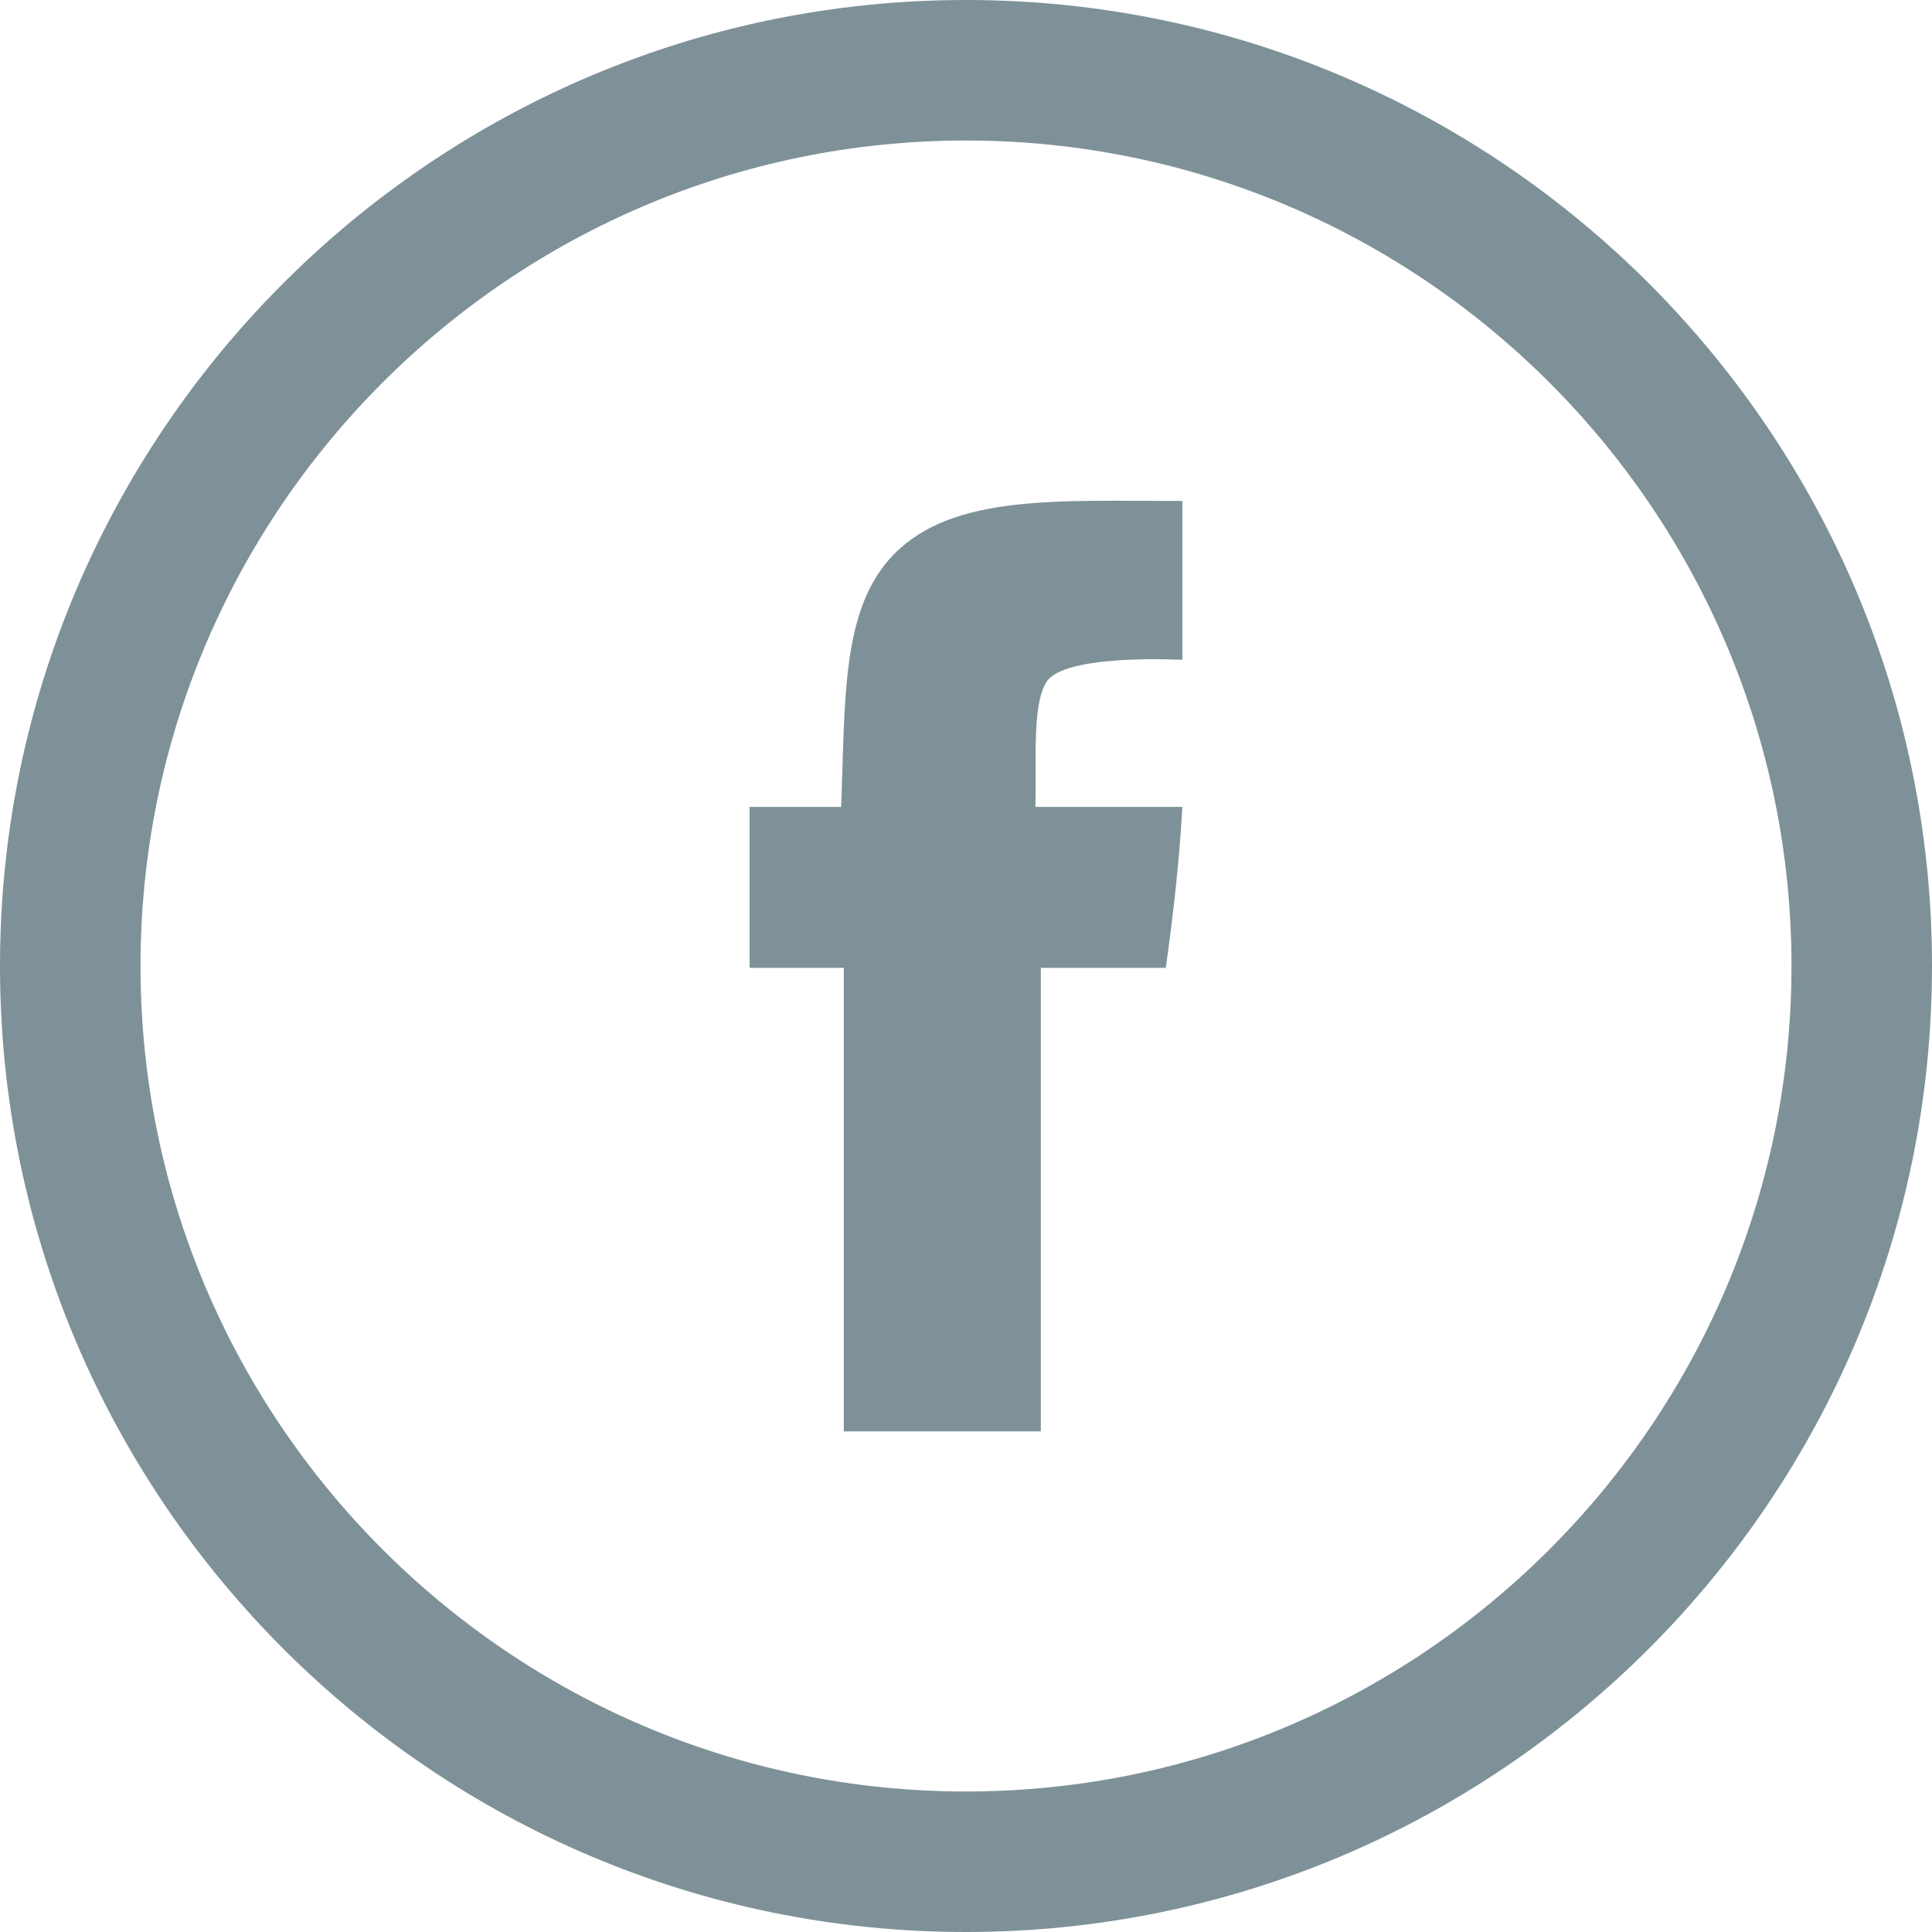 <?xml version="1.0" encoding="utf-8"?>
<!-- Generator: Adobe Illustrator 16.0.0, SVG Export Plug-In . SVG Version: 6.00 Build 0)  -->
<!DOCTYPE svg PUBLIC "-//W3C//DTD SVG 1.1//EN" "http://www.w3.org/Graphics/SVG/1.1/DTD/svg11.dtd">
<svg version="1.1" id="Layer_1" xmlns="http://www.w3.org/2000/svg" xmlns:xlink="http://www.w3.org/1999/xlink" x="0px" y="0px"
	 width="40px" height="40px" viewBox="0 0 40 40" enable-background="new 0 0 40 40" xml:space="preserve">
<g>
	<path fill="#7E9198" d="M20,40C8.972,40,0,31.028,0,20S8.972,0,20,0s20,8.972,20,20S31.028,40,20,40z M20,2.909
		C10.576,2.909,2.909,10.576,2.909,20S10.576,37.091,20,37.091S37.091,29.424,37.091,20S29.424,2.909,20,2.909z"/>
	<g id="vosoYi_1_">
		<g>
			<g>
				<path fill-rule="evenodd" clip-rule="evenodd" fill="#7E9198" d="M24.479,10.372c0,1.11,0,3.289,0,3.289
					s-2.449-0.135-2.814,0.46c-0.3,0.486-0.201,1.578-0.229,2.585c0.996,0,2.049,0,3.044,0c-0.066,1.157-0.193,2.256-0.343,3.332
					c-0.864,0-2.588,0-2.588,0v9.597c0,0-2.738,0-4.079,0c0-2.972,0-6.435,0-9.597c-0.649,0-1.303,0-1.951,0c0-1.11,0-2.222,0-3.332
					c0.629,0,1.262,0,1.895,0c0.091-2.218-0.006-4.109,1.093-5.229C19.738,10.22,21.934,10.374,24.479,10.372z"/>
			</g>
		</g>
	</g>
</g>
</svg>
